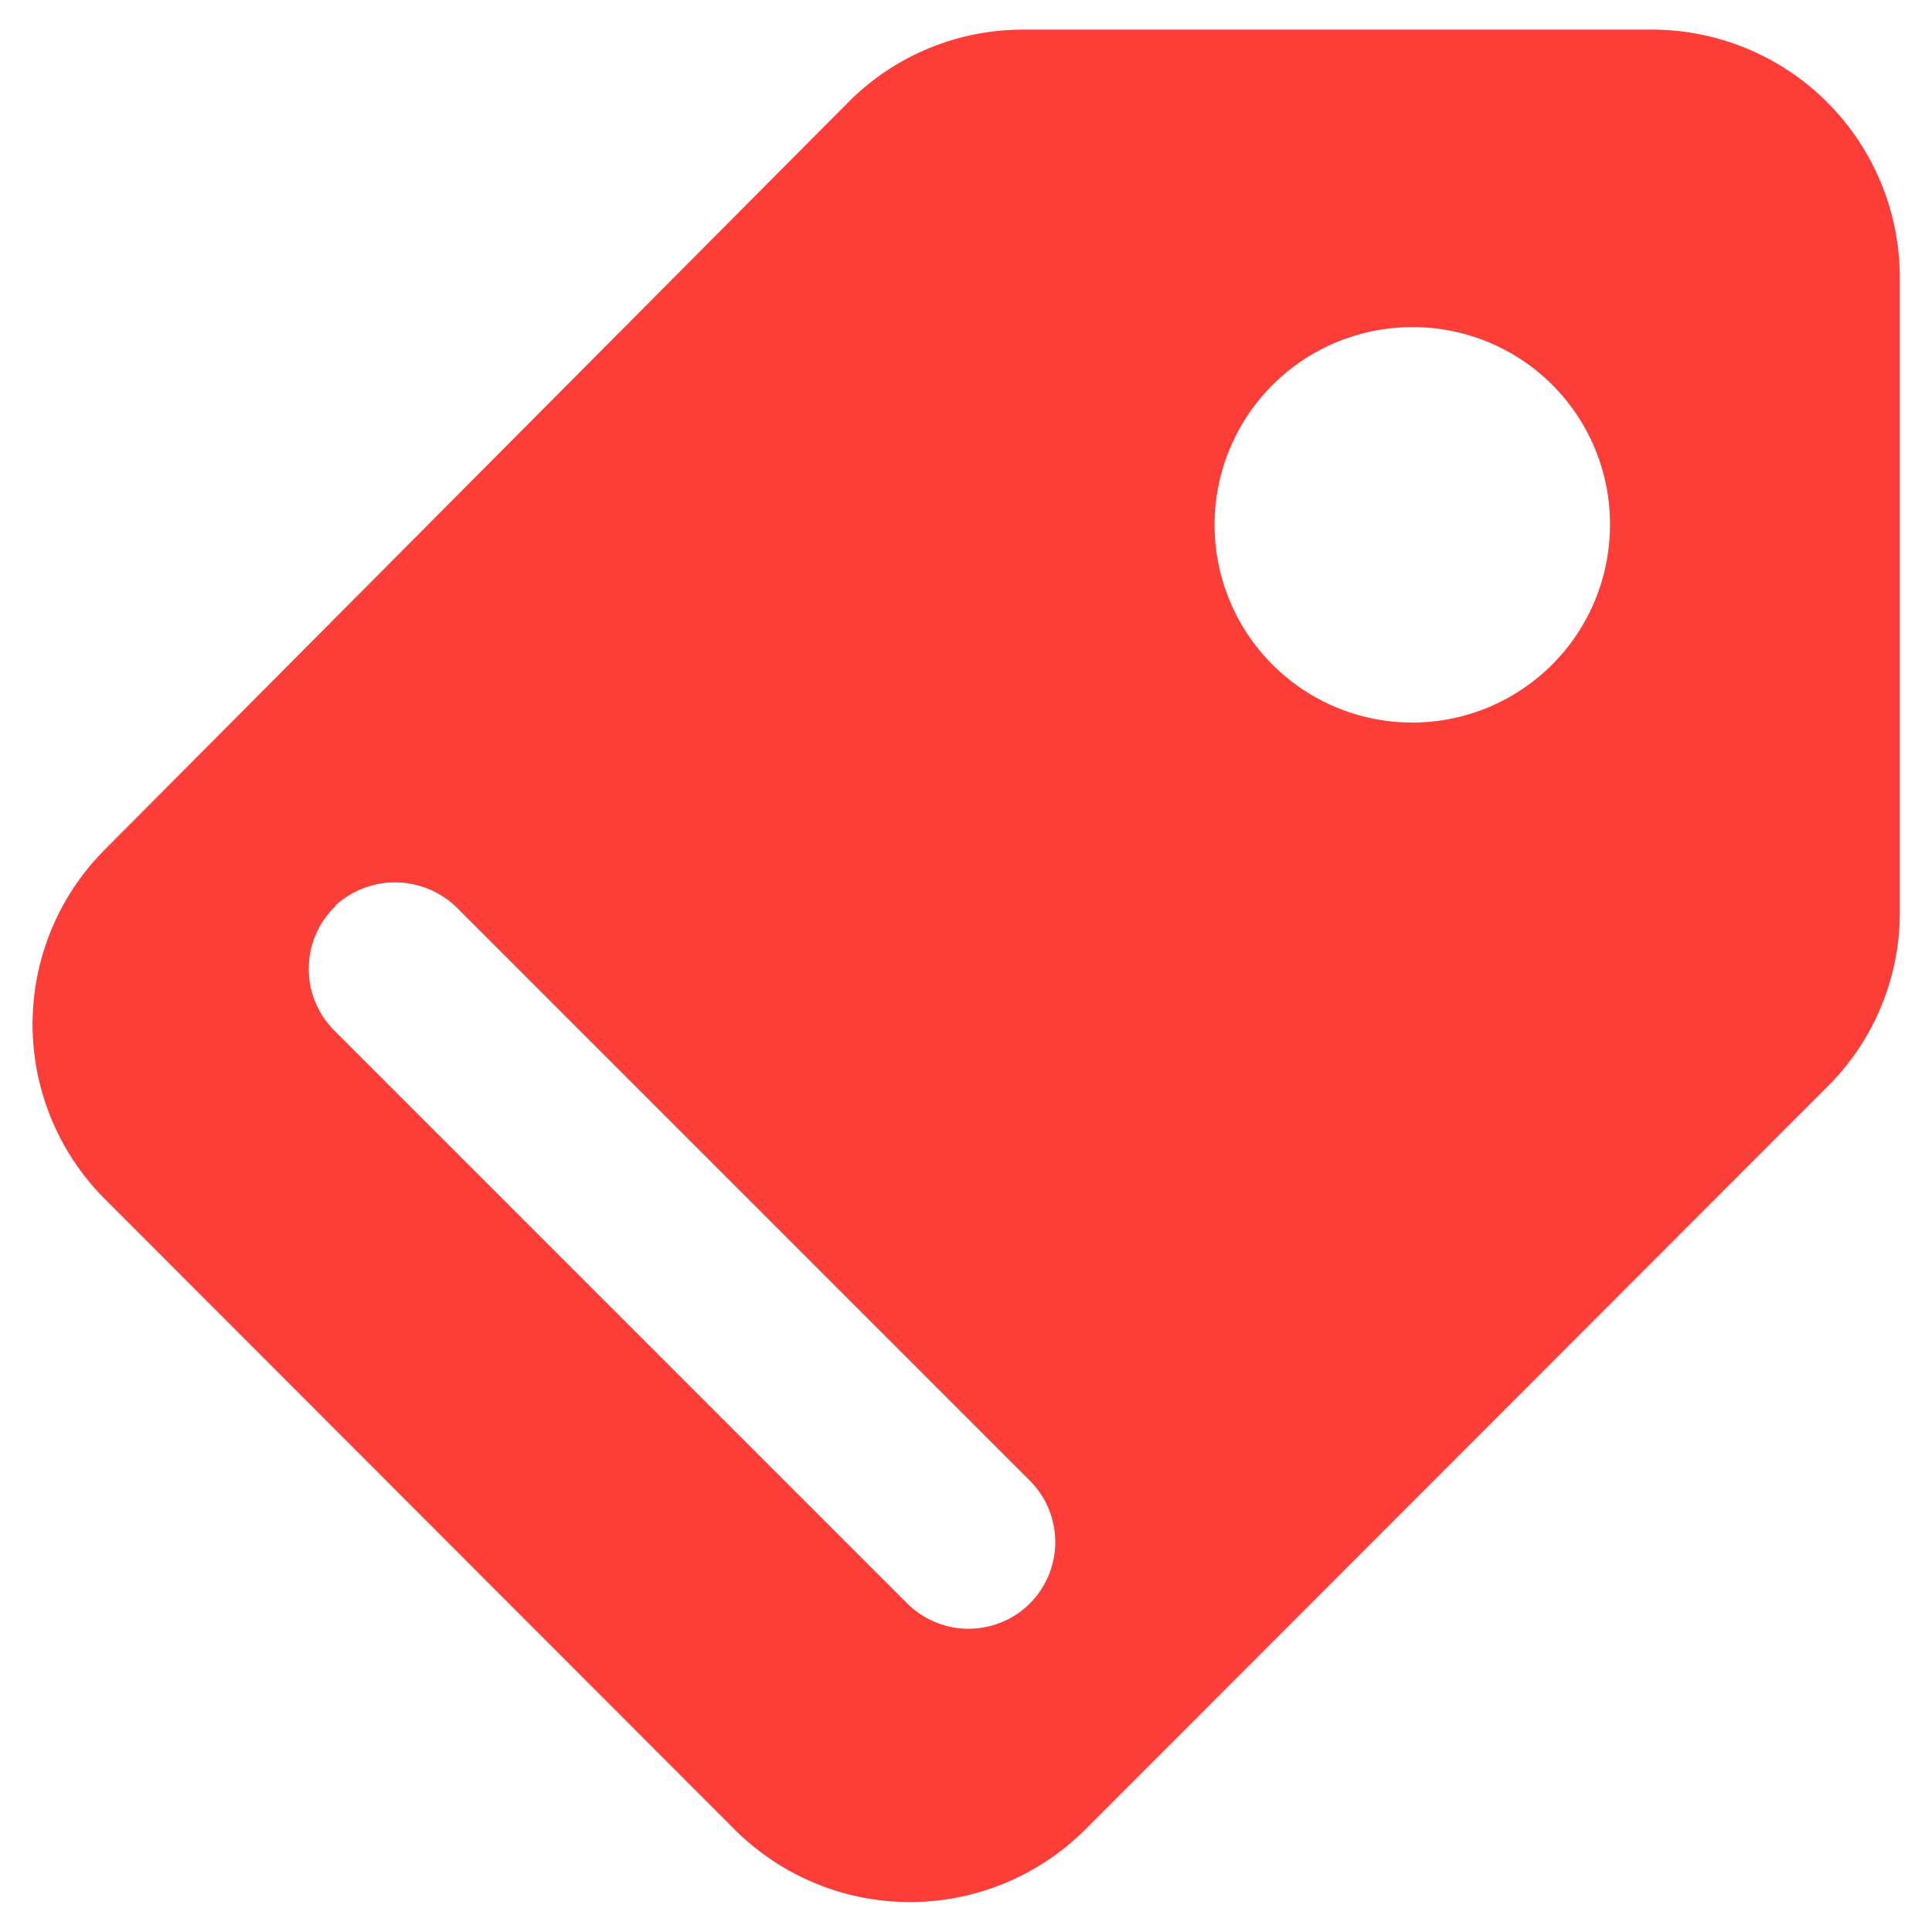 <svg id="Capa_1" data-name="Capa 1" xmlns="http://www.w3.org/2000/svg" viewBox="0 0 30 30"><defs><style>.cls-1{fill:#fc3d38;}</style></defs><path class="cls-1" d="M15.88.46h9.78A3.85,3.85,0,0,1,29.5,4.31v9.86a3.81,3.81,0,0,1-1.13,2.71L16.85,28.41a3.85,3.85,0,0,1-5.44,0L1.63,18.62a3.84,3.84,0,0,1,0-5.43L13.16,1.6A3.82,3.82,0,0,1,15.88.46Zm6,4.62A3.07,3.07,0,1,0,25,8.15,3.06,3.06,0,0,0,21.89,5.08Zm-16.68,9h0a1.35,1.35,0,0,0,0,1.93l8.89,8.89a1.35,1.35,0,0,0,1.9,0h0A1.35,1.35,0,0,0,16,23L7.09,14.09A1.37,1.37,0,0,0,5.21,14.06Z"/></svg>